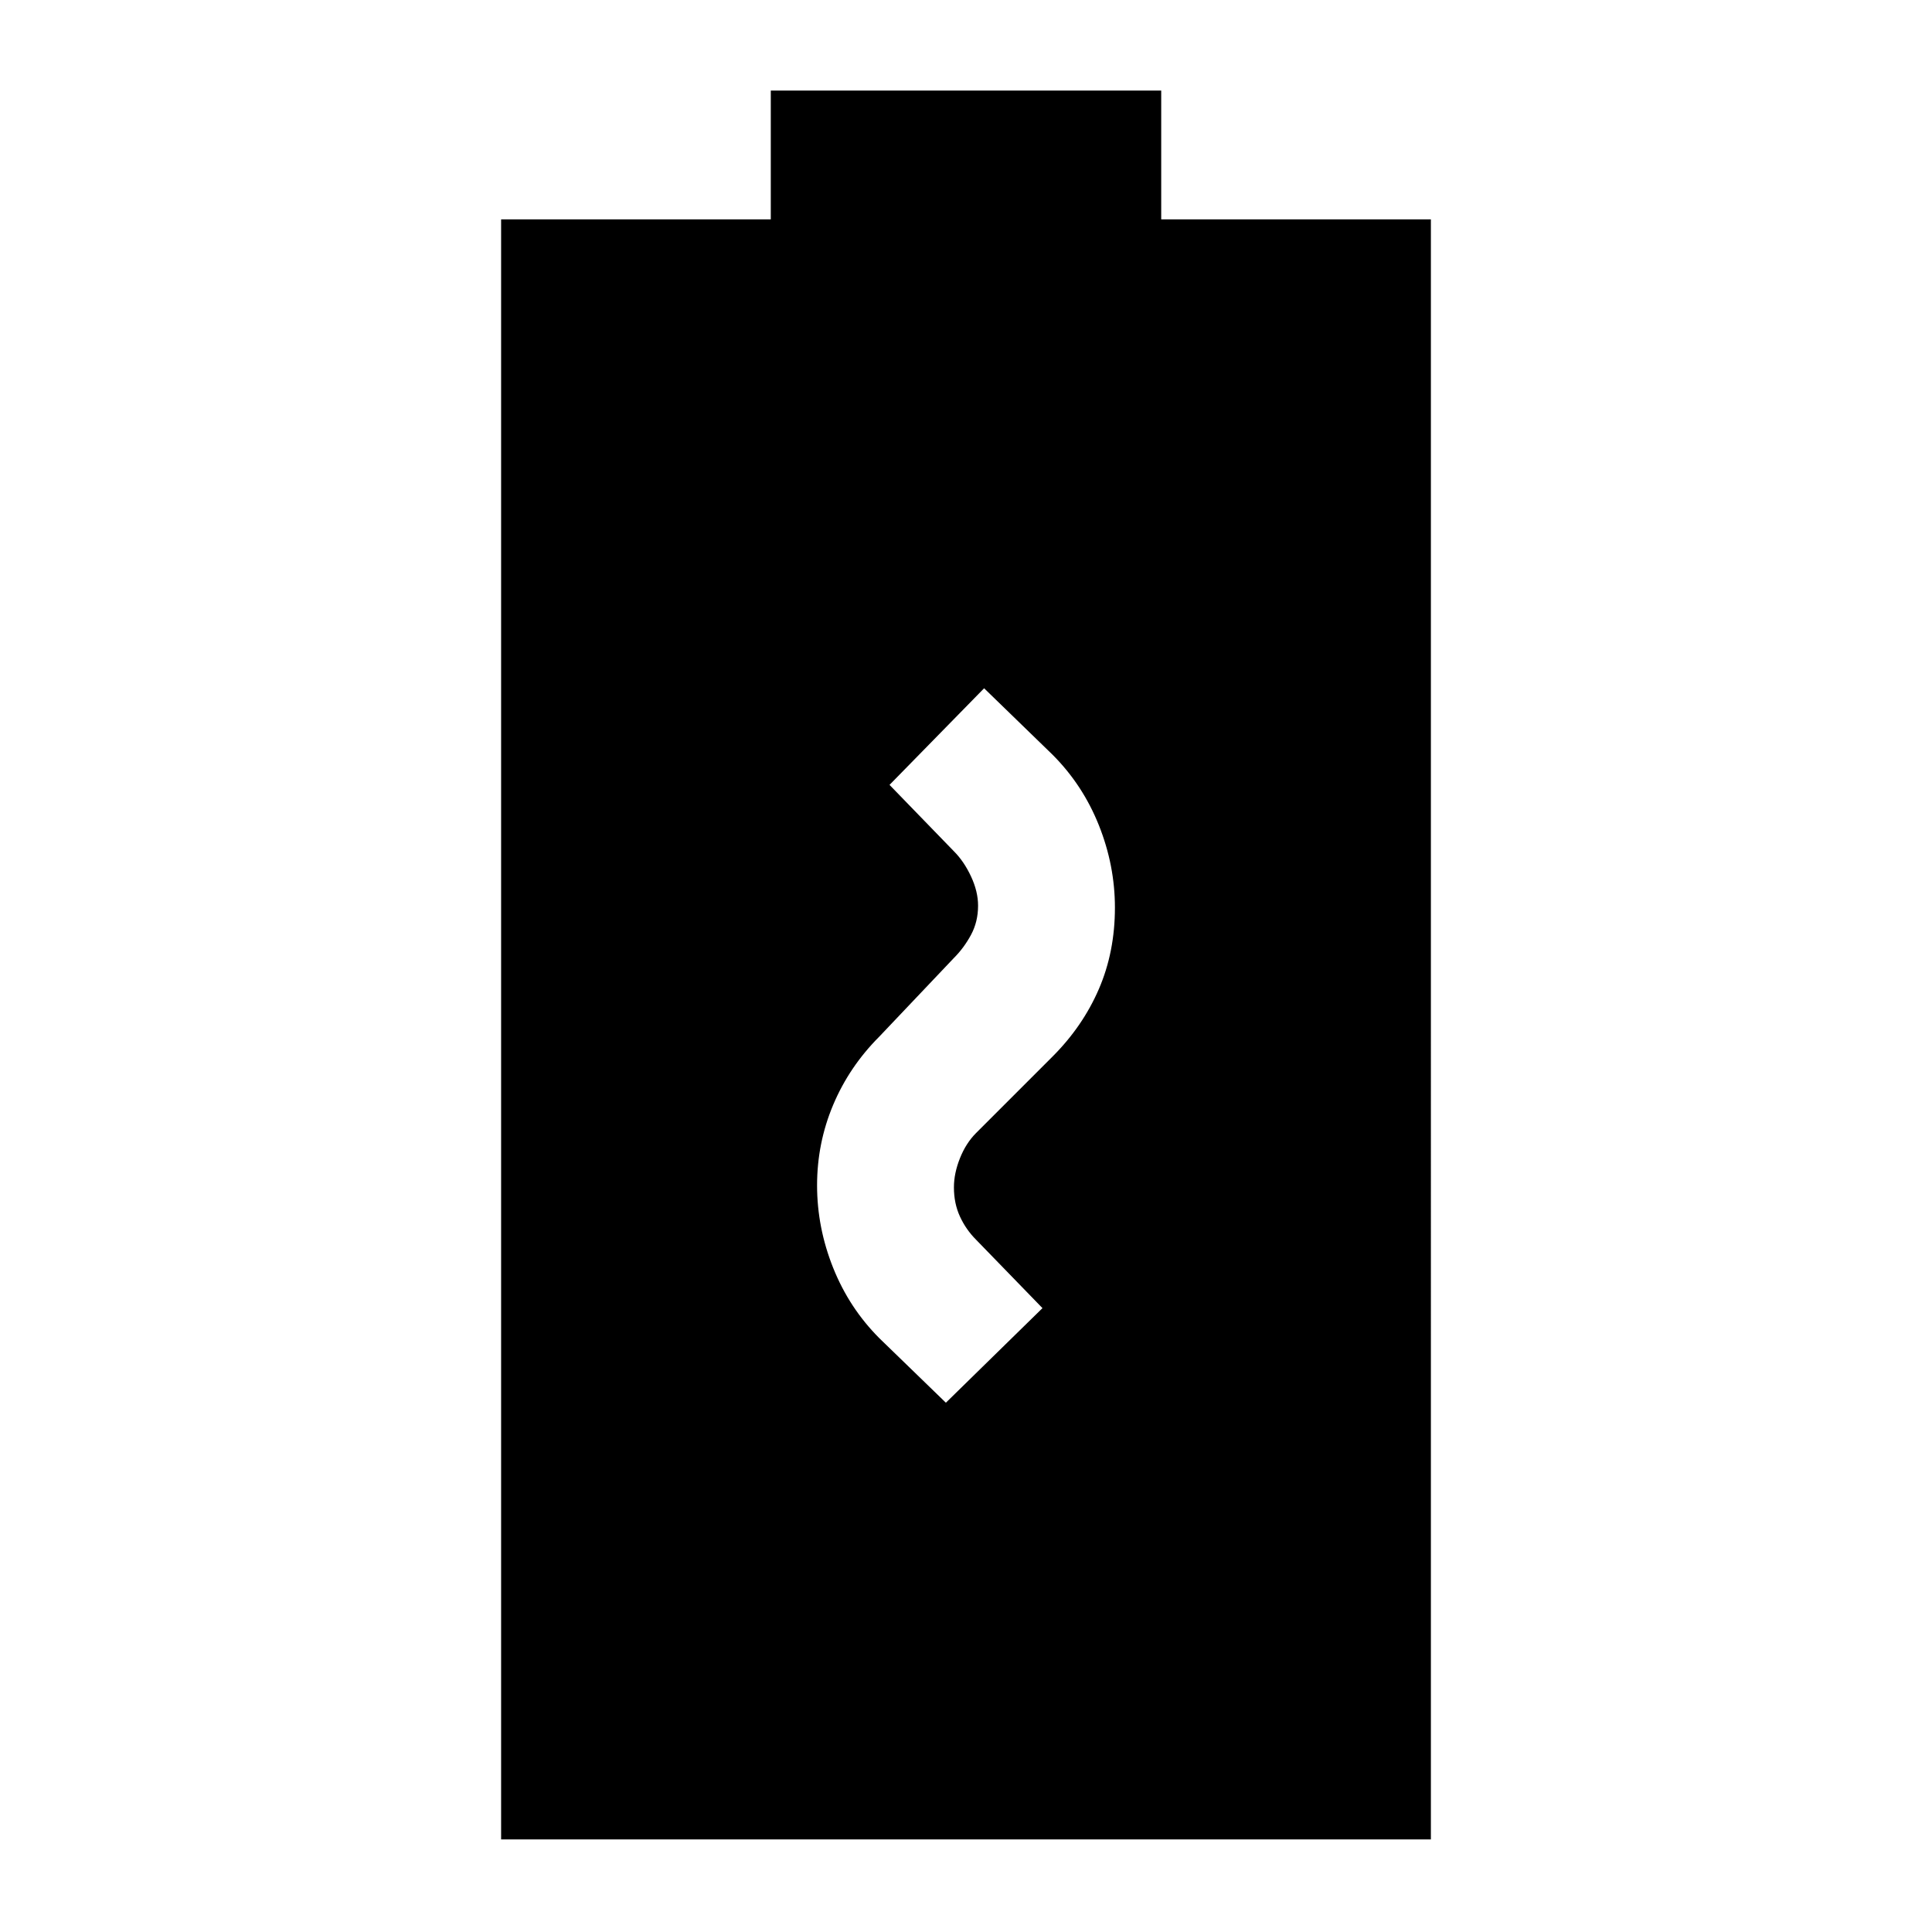 <svg xmlns="http://www.w3.org/2000/svg" width="48" height="48" viewBox="0 0 48 48"><path d="m23.5 34.85 2.4-2.35-1.65-1.7q-.25-.25-.4-.575-.15-.325-.15-.725 0-.35.15-.725t.4-.625l1.9-1.9q.75-.75 1.15-1.675.4-.925.4-2.025 0-1.05-.4-2.05-.4-1-1.15-1.75l-1.7-1.65-2.35 2.4 1.6 1.65q.25.25.425.625t.175.725q0 .4-.175.725-.175.325-.425.575l-1.85 1.95q-.75.75-1.15 1.7-.4.95-.4 2t.4 2.05q.4 1 1.15 1.75ZM12.45 45.7V5.45h6.7v-3.2h9.7v3.2h6.7V45.7Z"/></svg>